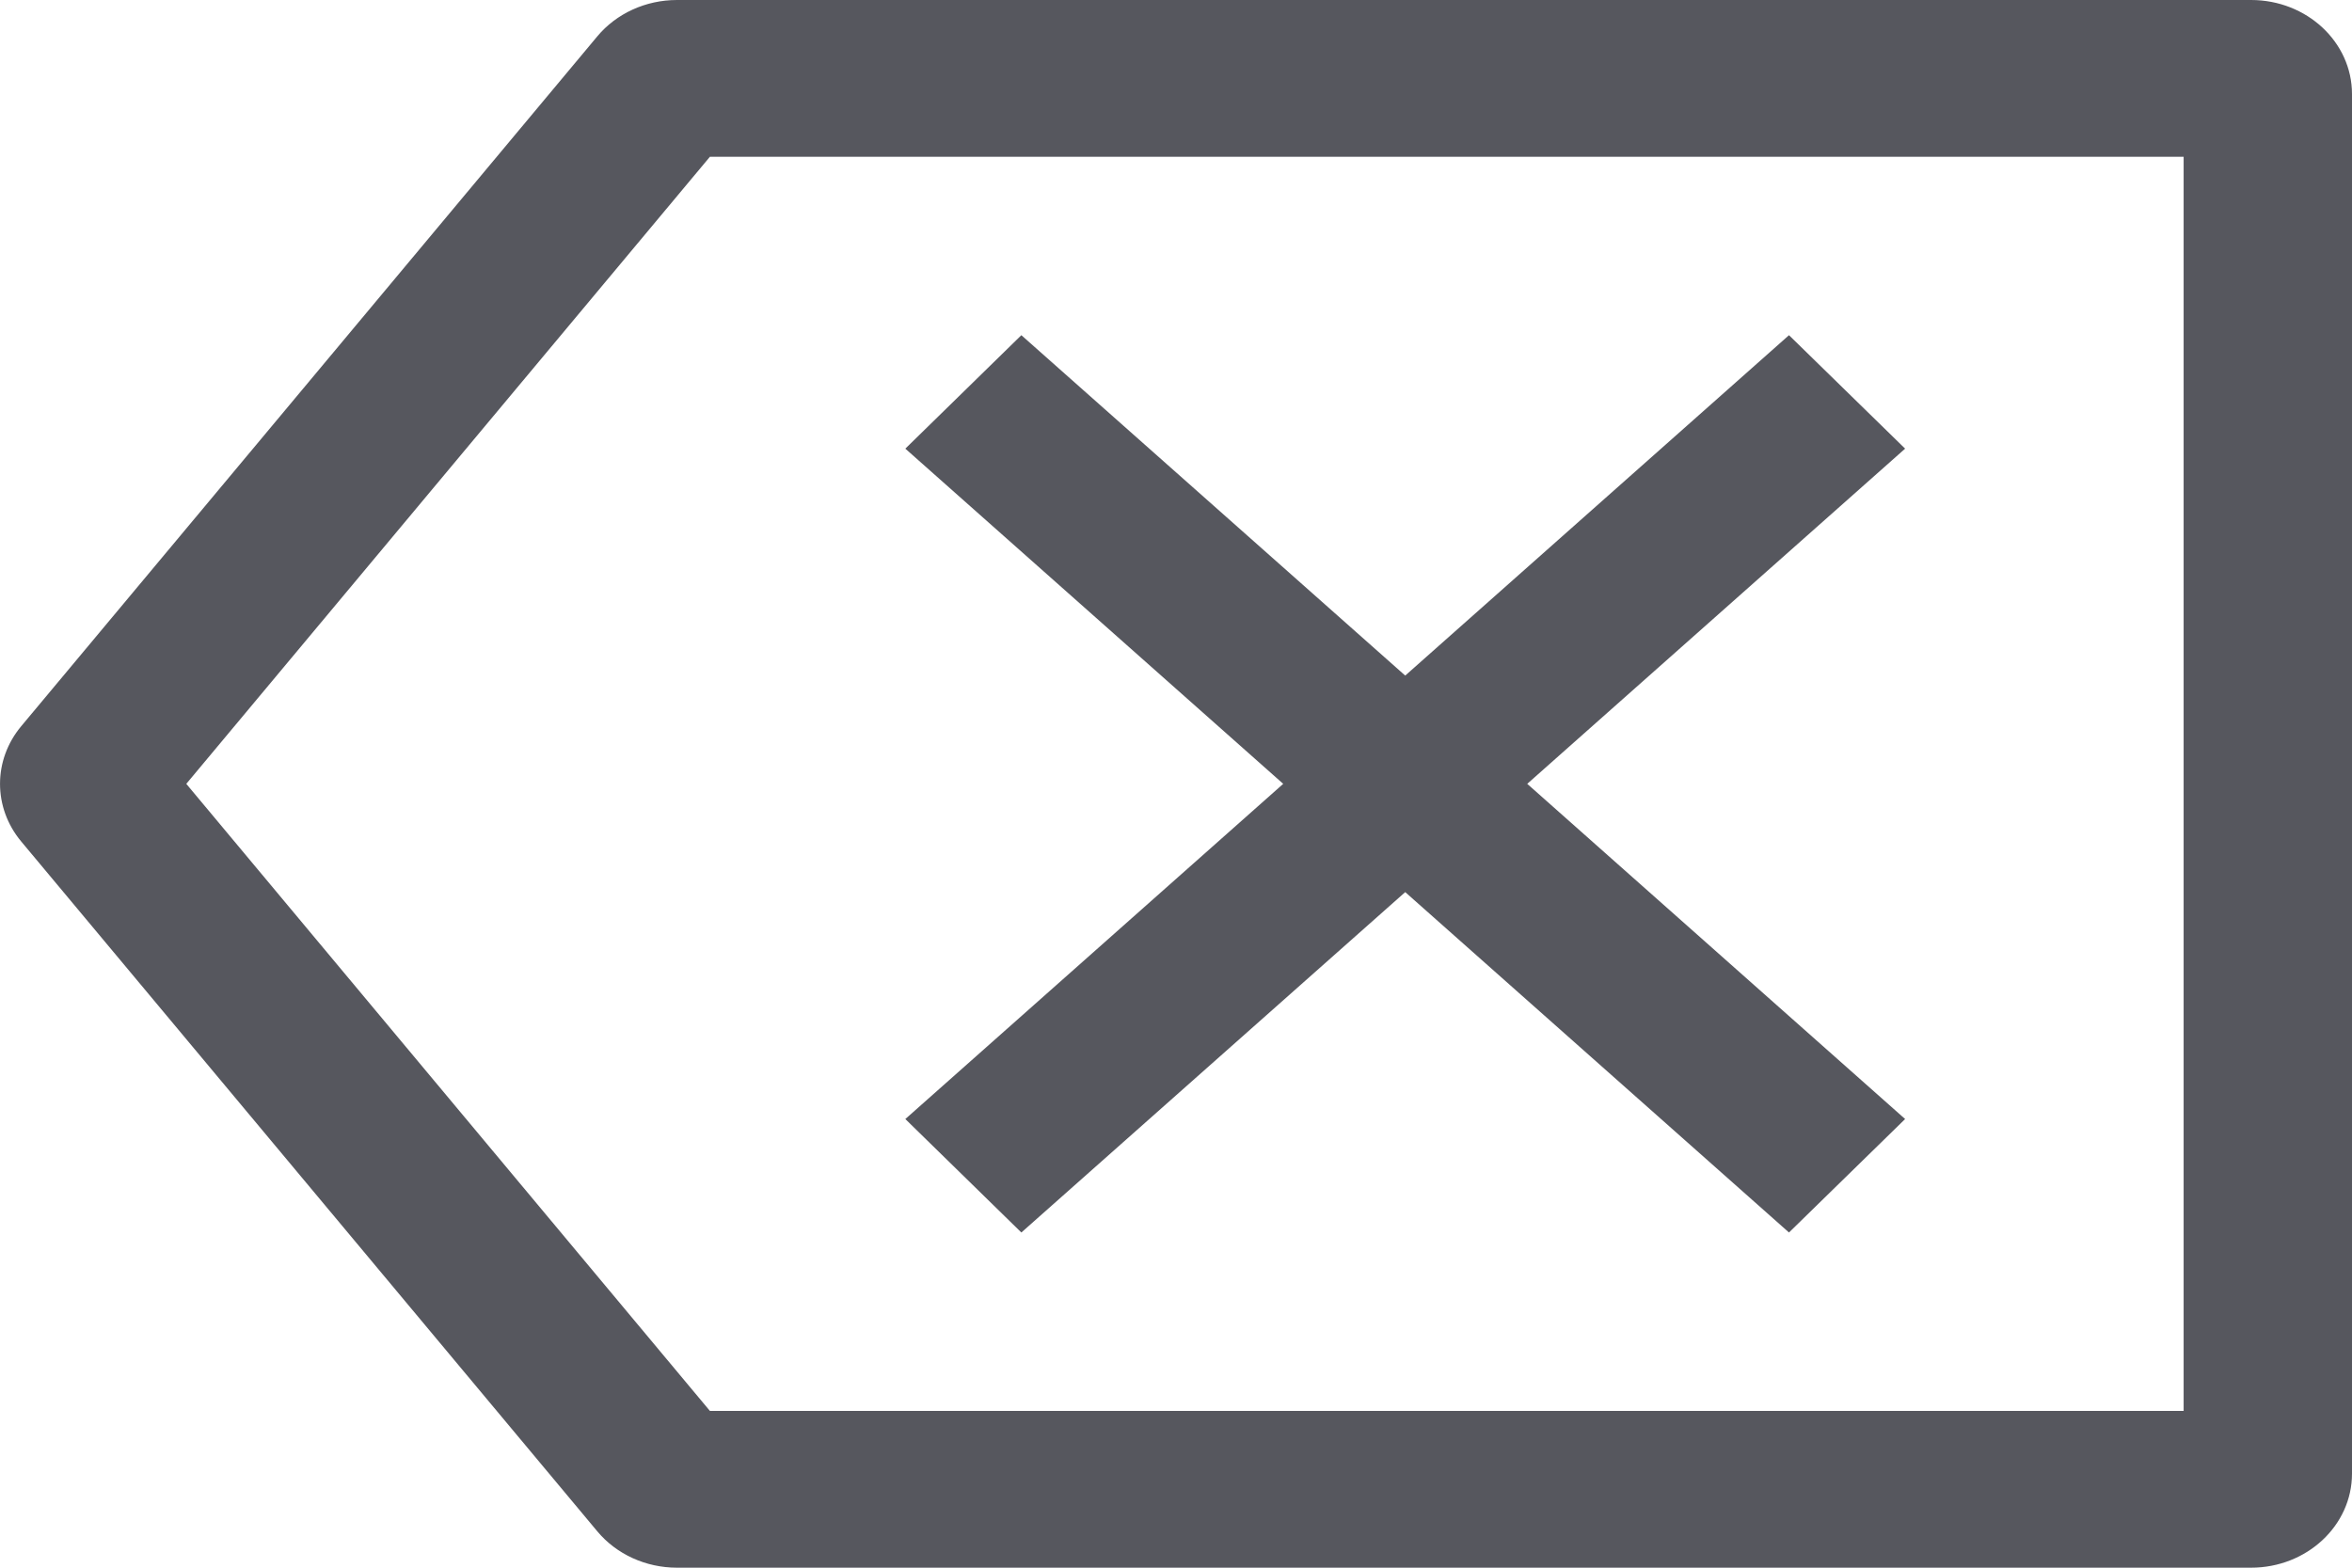<svg width="24" height="16" viewBox="0 0 24 16" fill="none" xmlns="http://www.w3.org/2000/svg">
<path d="M10.422 3.421L14.339 6.895L18.255 3.421L19.44 4.579L15.584 8L19.44 11.421L18.255 12.579L14.339 9.105L10.422 12.579L9.238 11.421L13.094 8L9.238 4.579L10.422 3.421Z" fill="#56575E"/>
<path fill-rule="evenodd" clip-rule="evenodd" d="M6.908 0C6.59 0 6.29 0.137 6.095 0.371L0.217 7.411C-0.072 7.757 -0.072 8.243 0.217 8.589L6.095 15.629C6.29 15.863 6.59 16 6.908 16H22.97C23.539 16 24 15.57 24 15.04V0.96C24 0.43 23.539 0 22.97 0H6.908ZM1.901 8L7.244 1.6H22.282V14.4H7.244L1.901 8Z" fill="#56575E"/>
</svg>
